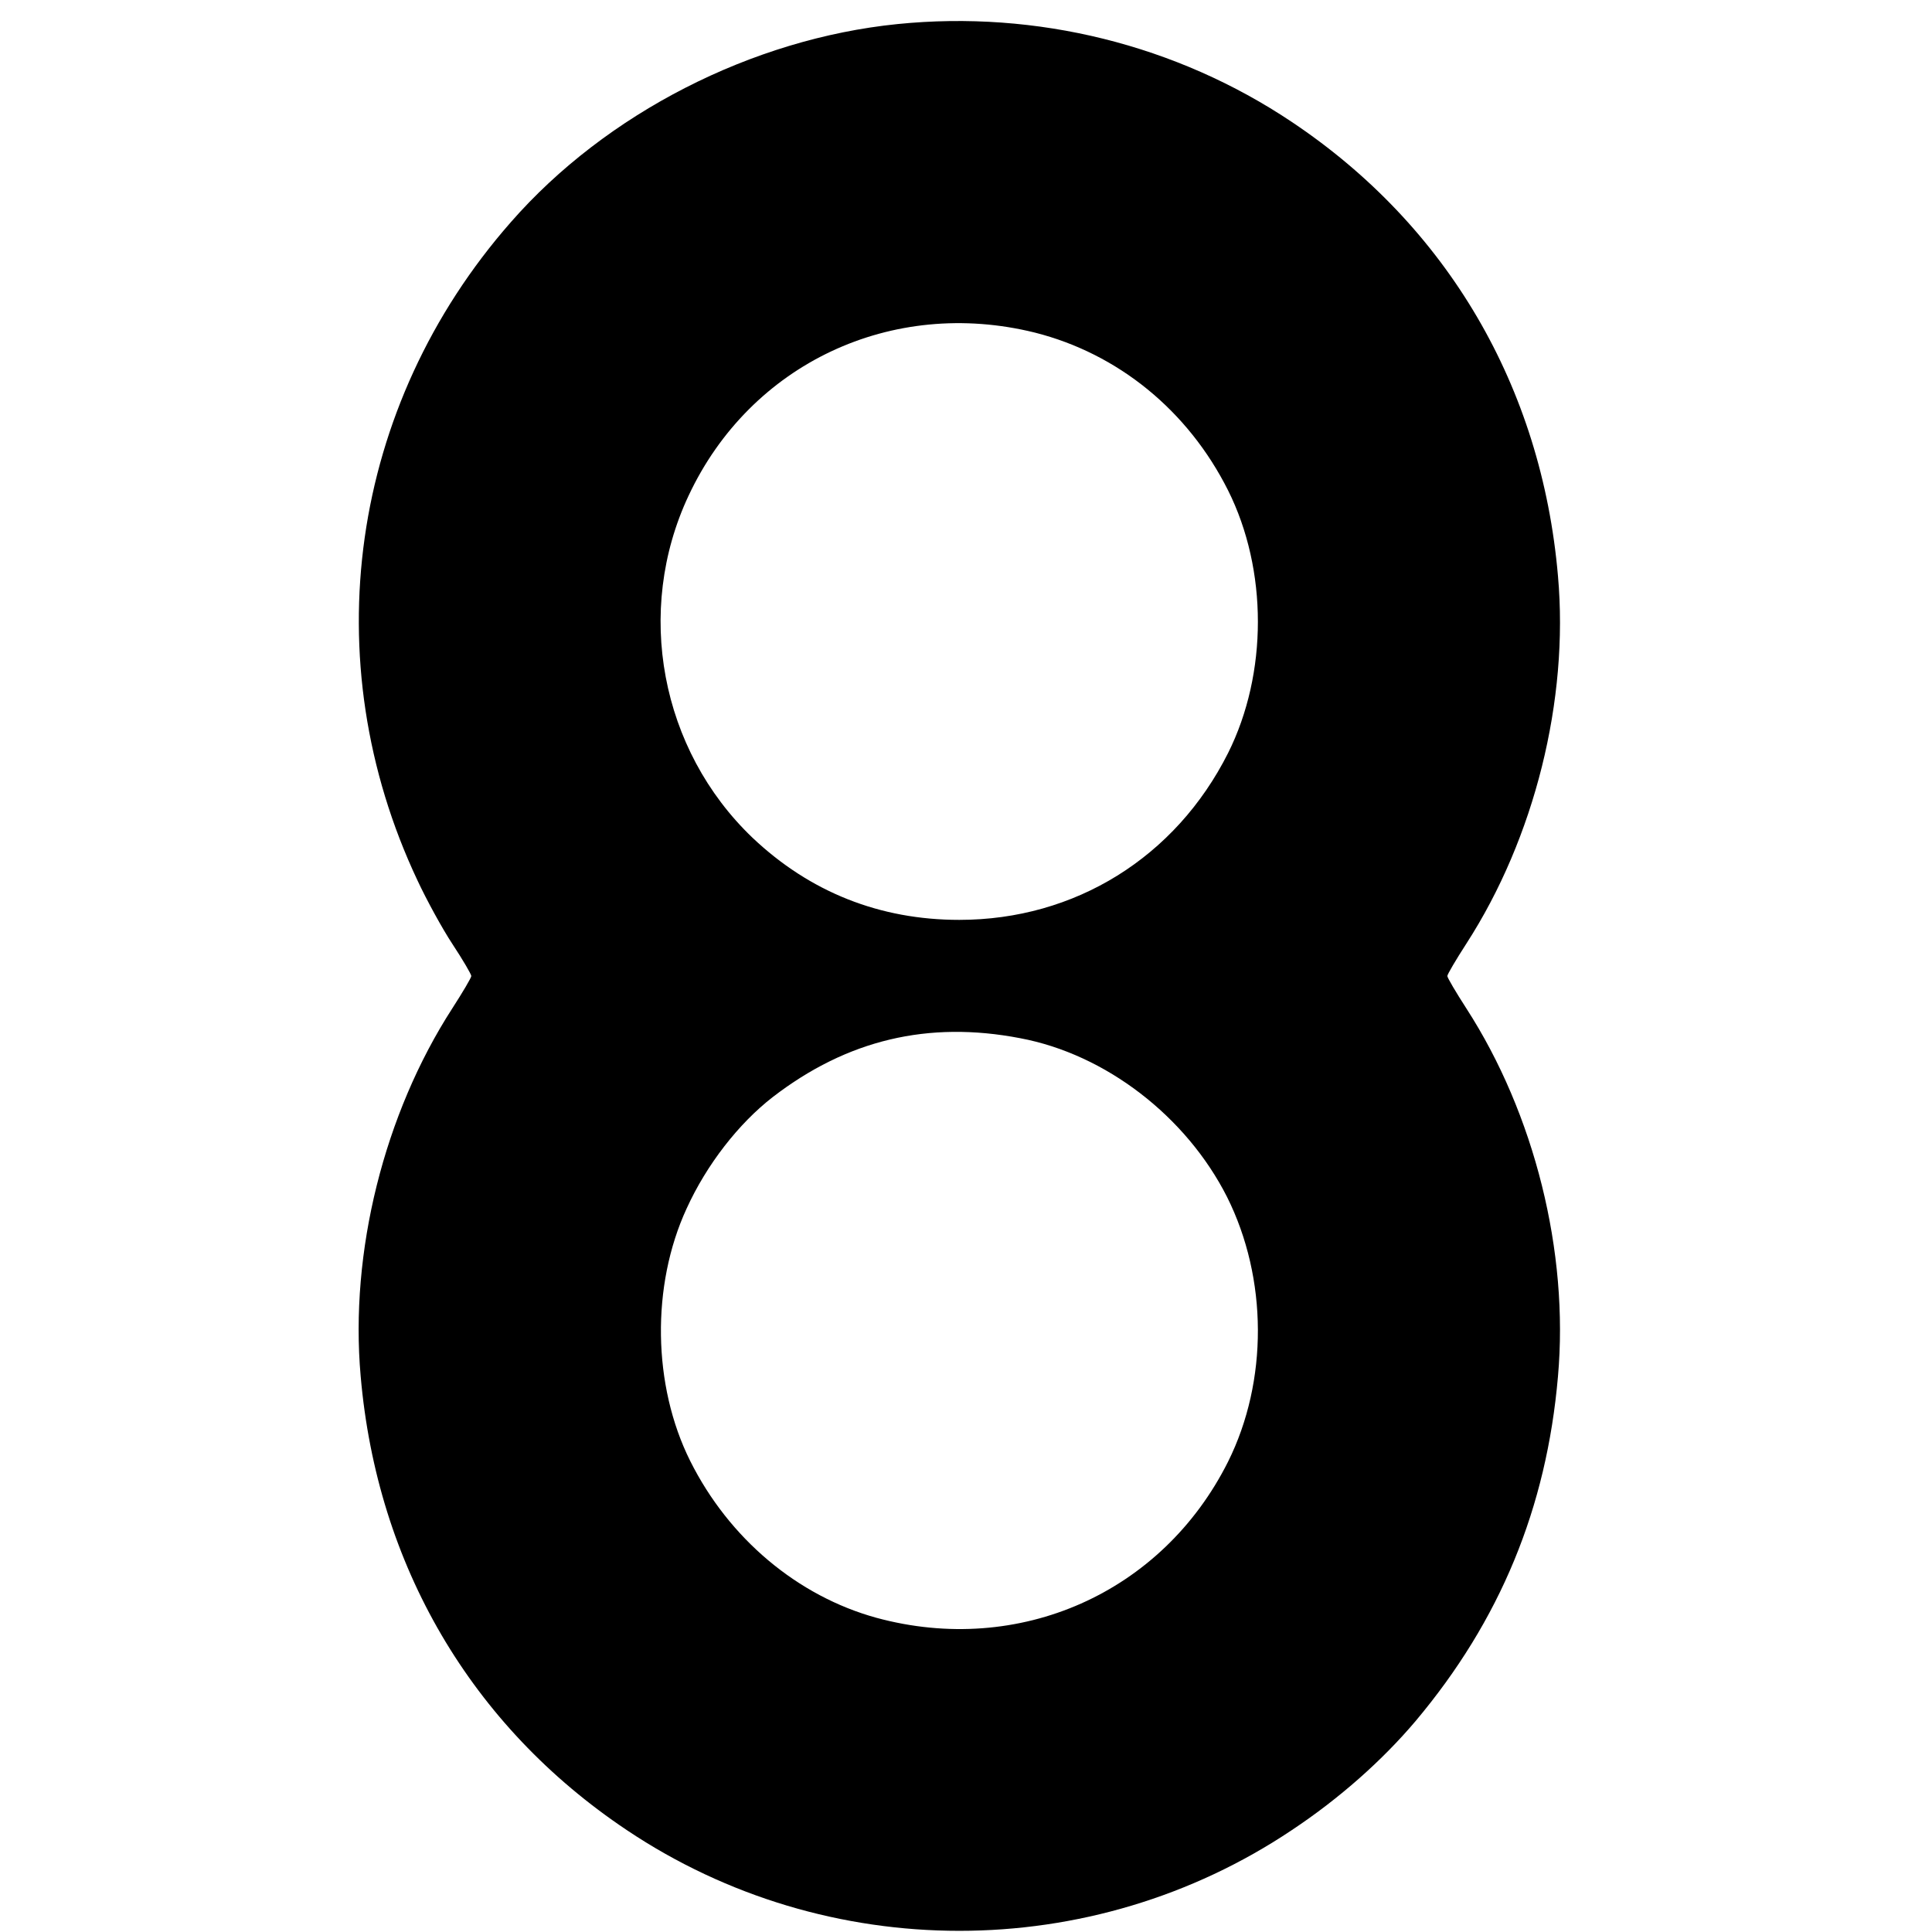 <svg version="1" xmlns="http://www.w3.org/2000/svg" width="770.667" height="770.667" viewBox="0 0 578 578"><path d="M268.5 7.2c-43.5 4.4-87.2 26.7-115.7 59.3-48.2 54.9-59 131-27.9 196.9 2.7 5.8 7.4 14.4 10.5 19.1 3.1 4.7 5.6 9 5.6 9.5s-2.6 4.9-5.7 9.7c-20.4 31.6-30.7 72.9-27.4 110 4.9 56.6 33.1 104.7 79.6 135.8 60 40.2 139 40.2 199 0 14.3-9.5 27.1-20.9 37-32.6 25.3-30.1 39.2-63.8 42.6-103.1 3.3-37.2-7-78.5-27.4-110.1-3.1-4.8-5.7-9.2-5.7-9.7s2.6-4.9 5.7-9.7c20.4-31.6 30.7-72.9 27.4-110-4.9-56.6-33.1-104.7-79.6-135.8C352 13.4 310.1 3 268.5 7.2zm41.1 92.3c24.9 6.3 45.8 23.3 57.8 47.2 11.9 23.8 11.9 54.8 0 78.6-15.7 31.2-45.8 49.9-80.4 49.9-23.8 0-44.7-8.3-61.9-24.6-27.5-26.3-35.3-67.8-19.1-102.3 18.5-39.5 60.8-59.4 103.6-48.8zm-4.4 211.1c25.6 4.8 49.7 23.4 61.9 47.5 12.2 24.4 12.3 55.1.3 79.2-19.7 39.3-62.5 58.3-105.2 46.7-23.6-6.5-44.1-23.7-55.7-46.9-11.3-22.6-11.7-52.5-1.1-75.5 6-13.2 15.6-25.5 25.8-33.4 22.2-17.1 46.5-22.9 74-17.6z"/></svg>